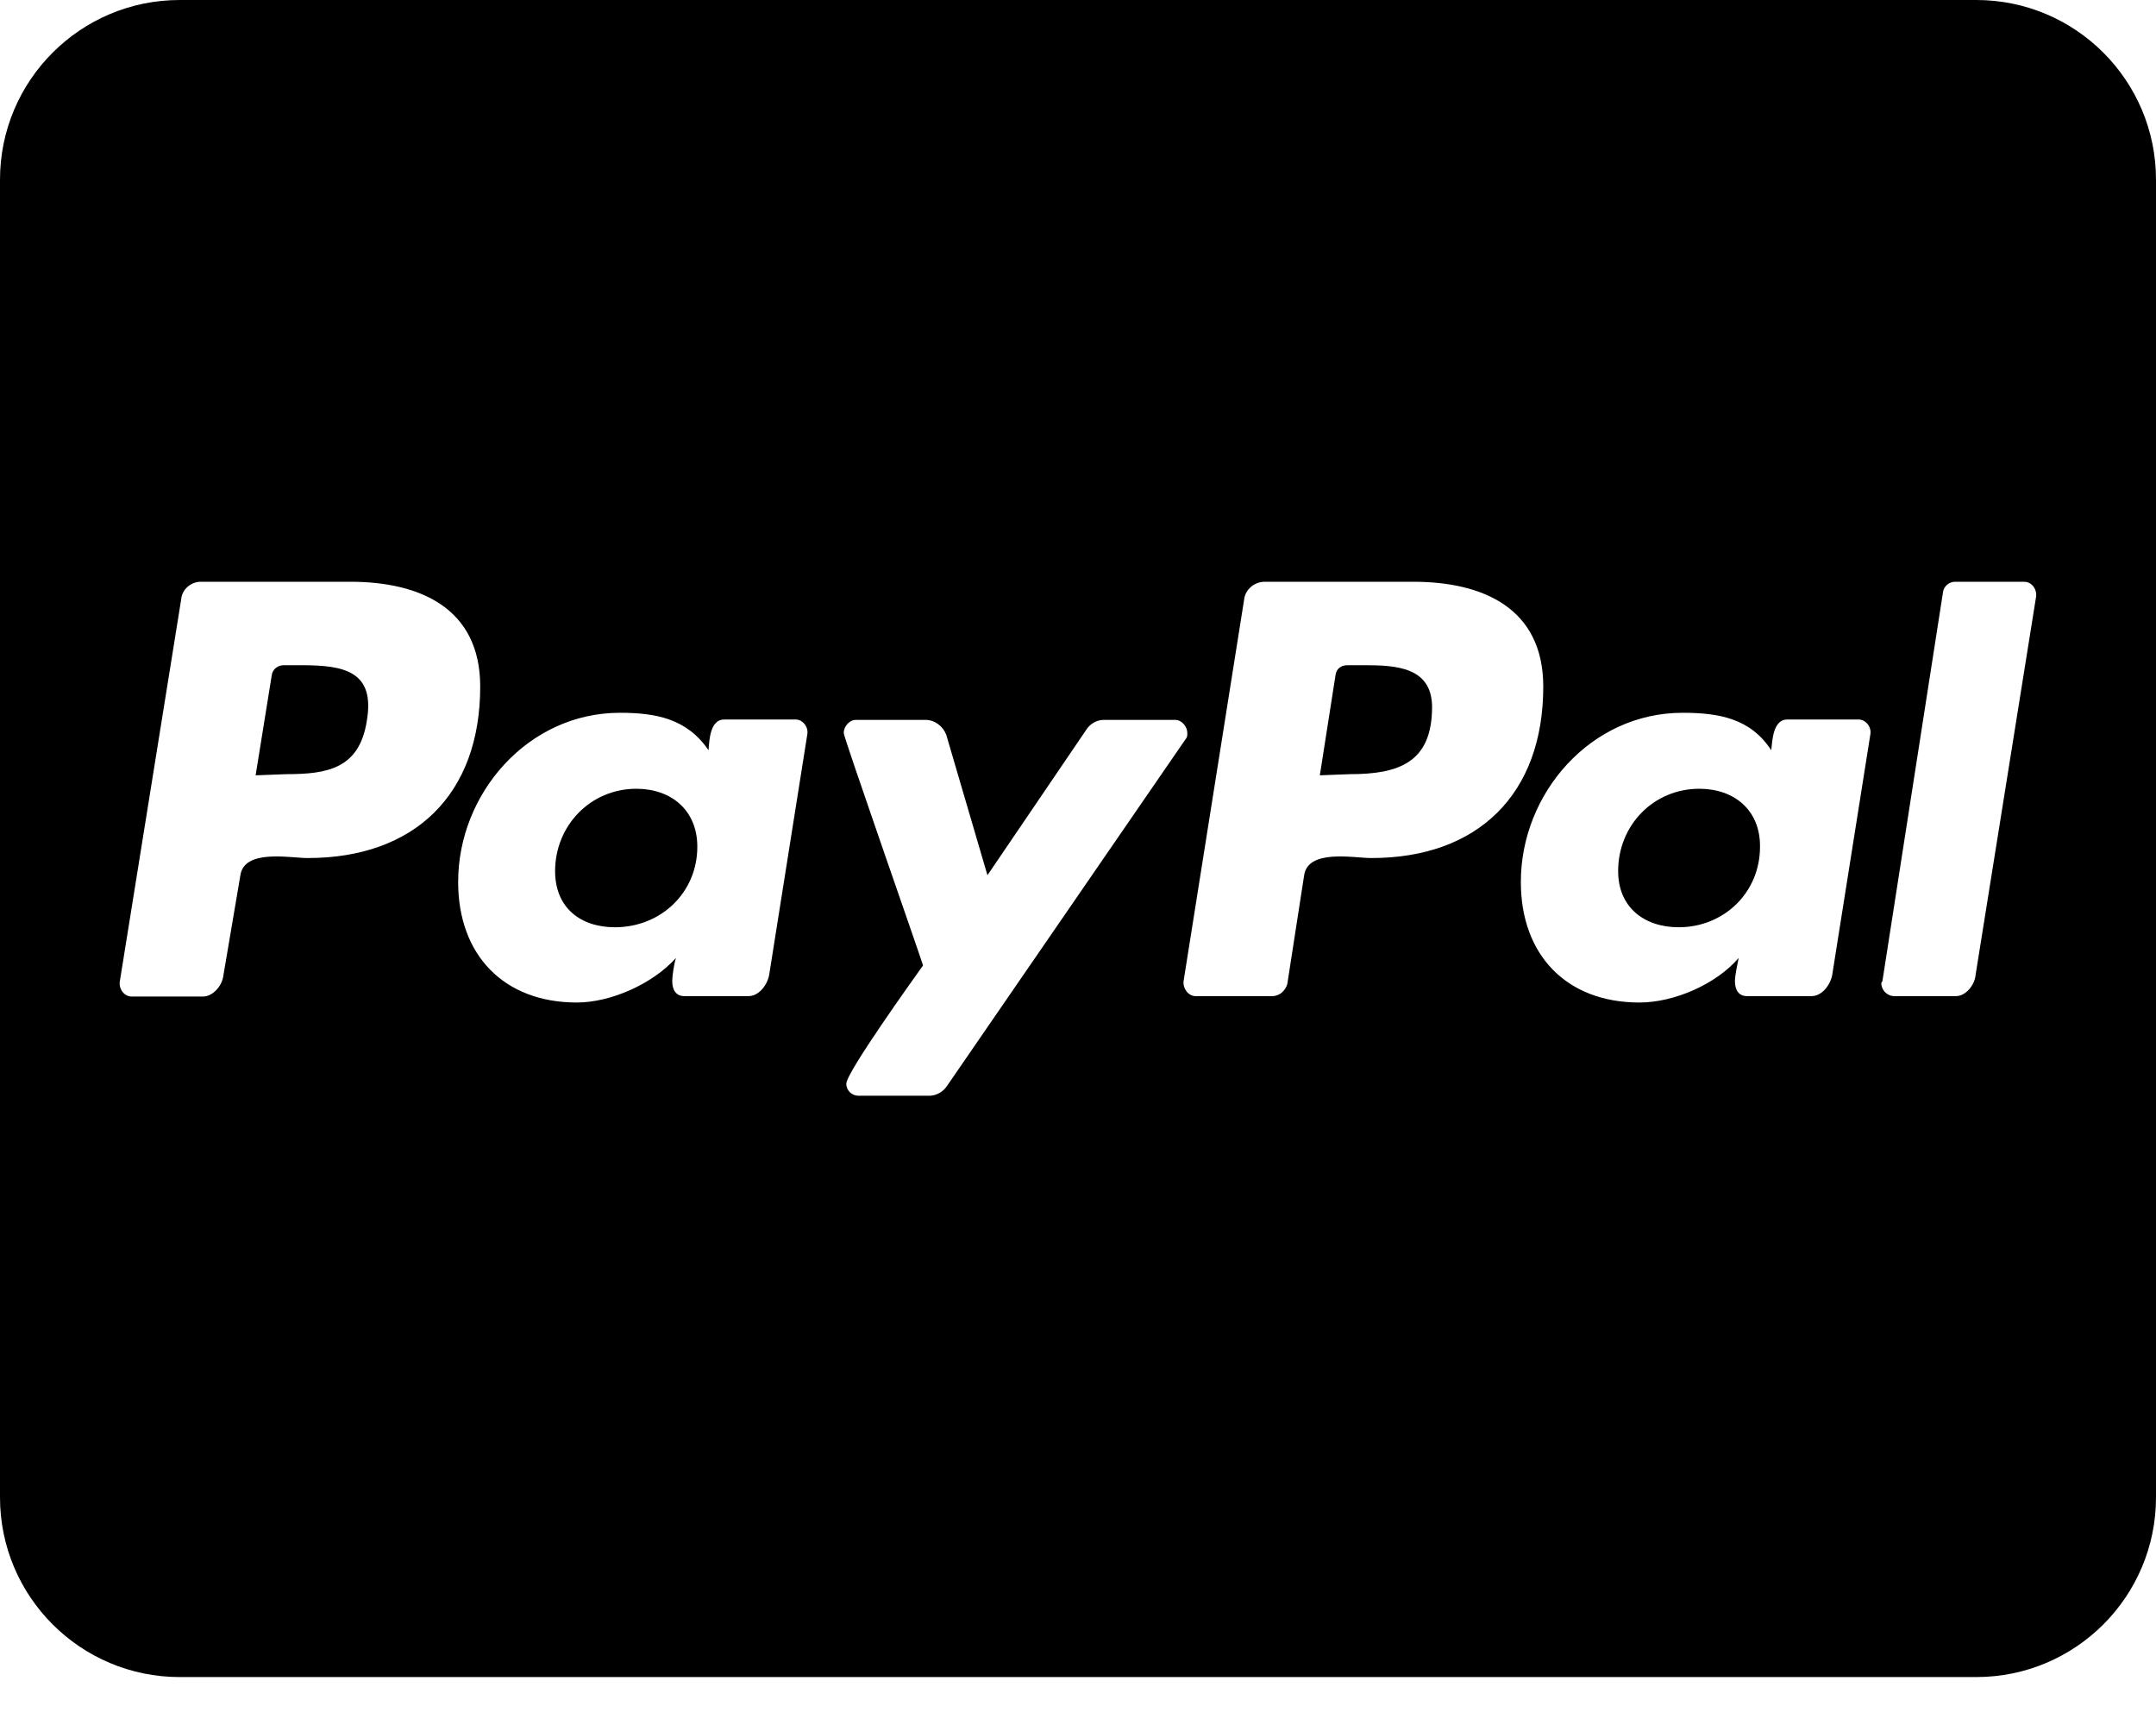 <svg width="30" height="24" viewBox="0 0 30 24" fill="none" xmlns="http://www.w3.org/2000/svg">
<path d="M9.703 11.781C9.703 12.417 9.198 12.901 8.557 12.901C8.078 12.901 7.724 12.63 7.724 12.12C7.724 11.484 8.219 10.974 8.854 10.974C9.339 10.974 9.703 11.271 9.703 11.781ZM4.193 9.255H3.948C3.87 9.255 3.792 9.307 3.781 9.396L3.557 10.787L3.984 10.771C4.557 10.771 5 10.693 5.104 10.031C5.224 9.333 4.781 9.255 4.193 9.255ZM18.984 9.255H18.75C18.656 9.255 18.594 9.307 18.583 9.396L18.365 10.787L18.781 10.771C19.458 10.771 19.927 10.615 19.927 9.833C19.922 9.281 19.427 9.255 18.984 9.255ZM30 2.5V20.833C30 22.213 28.88 23.333 27.5 23.333H2.5C1.12 23.333 0 22.213 0 20.833V2.5C0 1.12 1.12 0 2.5 0H27.5C28.88 0 30 1.12 30 2.5ZM6.682 9.552C6.682 8.458 5.839 8.094 4.875 8.094H2.792C2.661 8.094 2.531 8.198 2.521 8.339L1.667 13.656C1.651 13.76 1.729 13.865 1.833 13.865H2.823C2.964 13.865 3.094 13.713 3.109 13.568L3.344 12.182C3.396 11.807 4.031 11.938 4.281 11.938C5.771 11.938 6.682 11.052 6.682 9.552ZM11.068 10.01H10.078C9.88 10.01 9.87 10.297 9.859 10.438C9.557 9.995 9.12 9.917 8.625 9.917C7.349 9.917 6.375 11.037 6.375 12.271C6.375 13.287 7.01 13.948 8.026 13.948C8.495 13.948 9.078 13.693 9.406 13.328C9.38 13.406 9.354 13.573 9.354 13.651C9.354 13.771 9.406 13.859 9.521 13.859H10.417C10.557 13.859 10.677 13.708 10.703 13.562L11.234 10.213C11.25 10.115 11.172 10.01 11.068 10.01ZM13.177 15.109L16.495 10.287C16.521 10.26 16.521 10.234 16.521 10.198C16.521 10.109 16.443 10.016 16.354 10.016H15.354C15.266 10.016 15.172 10.068 15.12 10.146L13.74 12.177L13.167 10.224C13.125 10.109 13.01 10.016 12.88 10.016H11.906C11.818 10.016 11.74 10.109 11.74 10.198C11.74 10.26 12.755 13.156 12.844 13.432C12.703 13.63 11.776 14.922 11.776 15.078C11.776 15.172 11.854 15.245 11.943 15.245H12.943C13.037 15.24 13.125 15.188 13.177 15.109ZM21.474 9.552C21.474 8.458 20.63 8.094 19.667 8.094H17.599C17.458 8.094 17.328 8.198 17.312 8.339L16.469 13.651C16.458 13.755 16.537 13.859 16.635 13.859H17.703C17.807 13.859 17.885 13.781 17.912 13.693L18.146 12.182C18.198 11.807 18.833 11.938 19.083 11.938C20.562 11.938 21.474 11.052 21.474 9.552ZM25.859 10.01H24.87C24.672 10.01 24.662 10.297 24.646 10.438C24.359 9.995 23.917 9.917 23.412 9.917C22.135 9.917 21.162 11.037 21.162 12.271C21.162 13.287 21.797 13.948 22.812 13.948C23.297 13.948 23.88 13.693 24.193 13.328C24.177 13.406 24.141 13.573 24.141 13.651C24.141 13.771 24.193 13.859 24.307 13.859H25.208C25.349 13.859 25.469 13.708 25.495 13.562L26.026 10.213C26.042 10.115 25.963 10.01 25.859 10.01ZM28.333 8.276C28.333 8.172 28.255 8.094 28.167 8.094H27.203C27.125 8.094 27.047 8.156 27.037 8.234L26.193 13.651L26.177 13.677C26.177 13.771 26.255 13.859 26.359 13.859H27.219C27.349 13.859 27.479 13.708 27.49 13.562L28.333 8.292V8.276ZM23.646 10.974C23.01 10.974 22.516 11.479 22.516 12.12C22.516 12.625 22.88 12.901 23.359 12.901C23.984 12.901 24.49 12.422 24.49 11.781C24.495 11.271 24.13 10.974 23.646 10.974Z" fill="black"/>
</svg>
